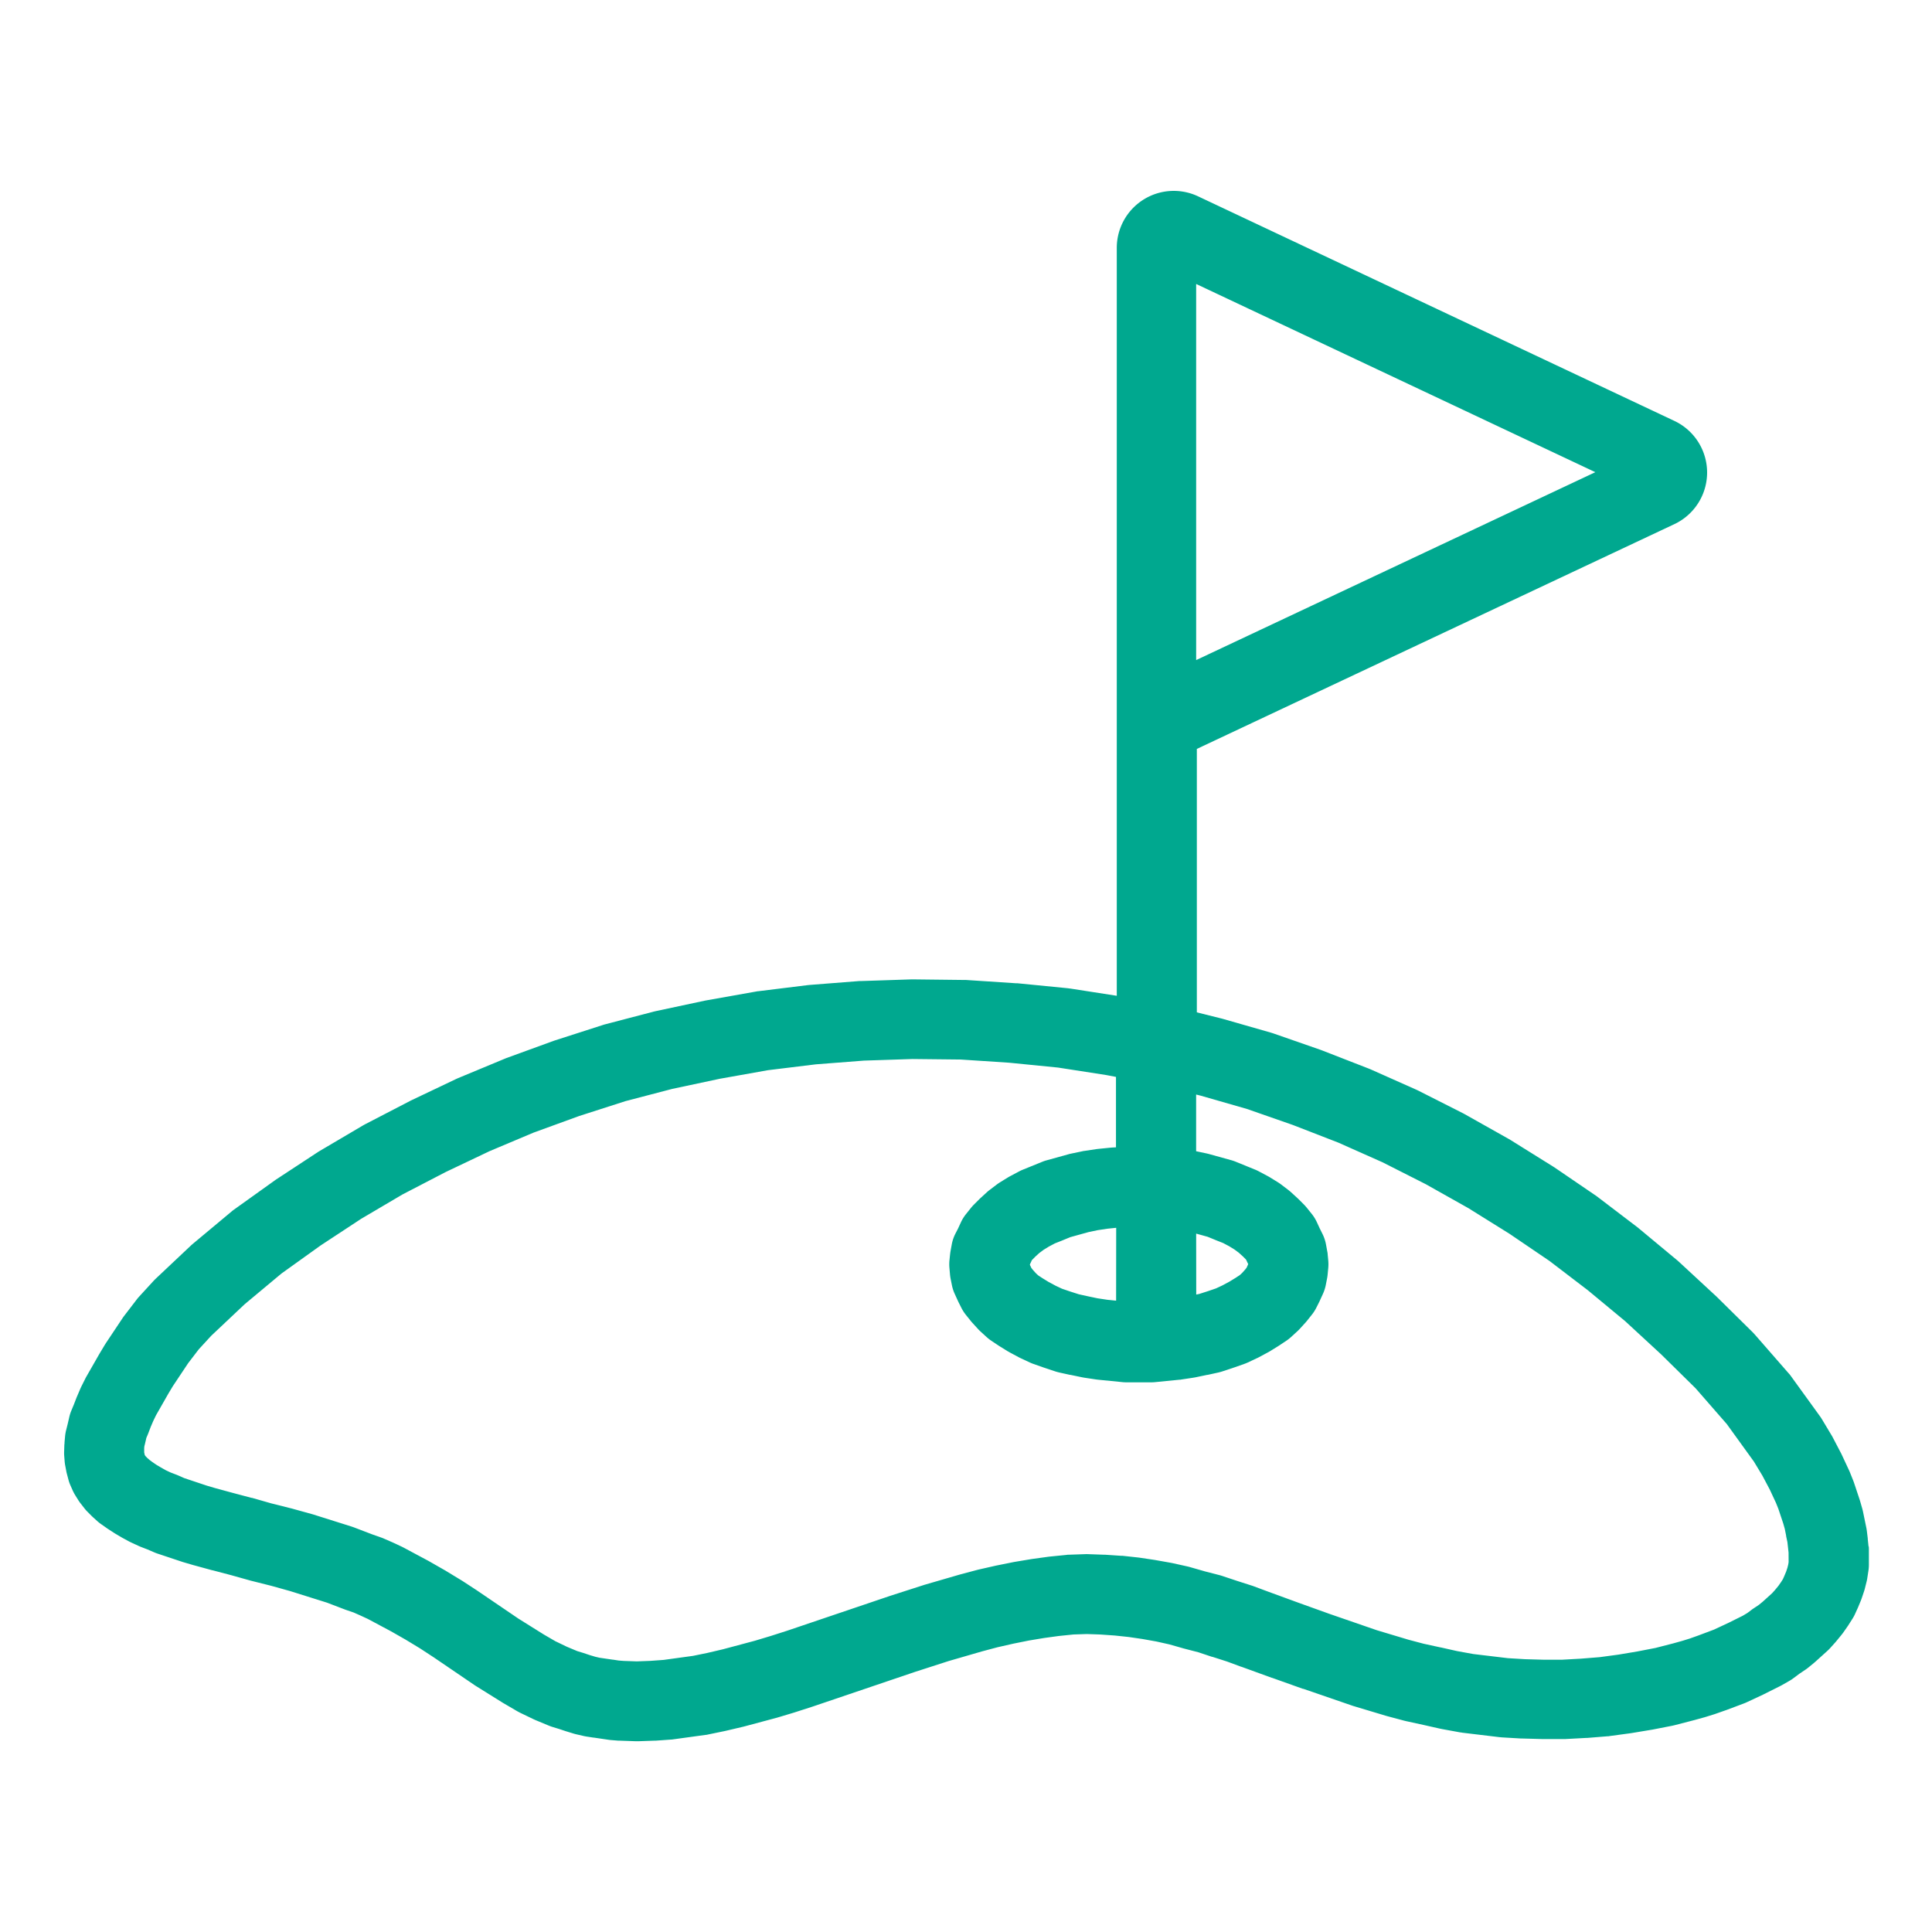 <svg xmlns="http://www.w3.org/2000/svg" width="70" height="70" viewBox="0 0 70 70">
  <g id="Golf_course" data-name="Golf course" transform="translate(-66.343 -106.532)">
    <rect id="Rectangle_4001" data-name="Rectangle 4001" width="70" height="70" transform="translate(66.343 106.532)" fill="#fff"/>
    <path id="Path_5068" data-name="Path 5068" d="M136.471,158.95l-.013.085-.03.121-.046.138-.071.17-.048.107-.069.108-.09.129-.125.152-.106.118-.342.31-.137.112-.181.121c-.023.015-.045.03-.067.046l-.168.127-.167.1-.509.253-.532.249-.575.216-.3.107-.274.085-.326.091-.646.166-.661.128-.68.114-.681.092-.684.055-.683.038h-.663l-.679-.019-.617-.037-1.254-.15-.589-.107-.592-.133-.009,0-.609-.133-.548-.145-1.153-.346-1.709-.59-1.113-.4-1.094-.4-.537-.2c-.02-.007-.04-.015-.06-.021l-.555-.178-.534-.178c-.031-.01-.063-.02-.095-.028l-.524-.135-.544-.156c-.027-.008-.056-.015-.084-.022l-.542-.12-.059-.012-.562-.1-.042-.007-.542-.081-.058-.007-.561-.061-.054,0-.582-.039-.049,0-.561-.02a.962.962,0,0,0-.1,0l-.581.02c-.032,0-.064,0-.095.007l-.6.06-.054.006-.581.08-.04.006-.6.1-.045.008-.6.121-.036.007-.621.141-.054.013-.6.16-.031.008-1.243.361-.041.012-1.244.4-.02.007-3.72,1.259-.6.192-.566.17-1.16.31-.561.131-.516.106-1.068.147-.487.035-.484.018-.48-.017-.176-.014-.207-.032-.014,0-.473-.069-.158-.037-.2-.06-.225-.075-.031-.01-.194-.059-.381-.16-.415-.2-.411-.239-.92-.575-1.481-1.007a.168.168,0,0,1-.022-.015l-.522-.341-.041-.025-.561-.341a.3.3,0,0,0-.033-.02l-.562-.321-.037-.021-.9-.482-.069-.035-.3-.14-.032-.015-.321-.14q-.048-.021-.1-.039l-.323-.114-.664-.254-.084-.029-1.4-.441-.047-.013-.722-.2-.037-.009-.7-.176-.7-.2-.017,0-.676-.179-.643-.175-.3-.088-.82-.274-.226-.1-.049-.02-.217-.083-.175-.082-.177-.1-.168-.1-.145-.1-.1-.074-.08-.071-.051-.051-.039-.05-.022-.1,0-.056,0-.1.007-.068.033-.131c0-.009,0-.018.006-.027l.032-.142.054-.128.015-.037.09-.236.093-.217.1-.206.453-.794.156-.259.555-.833.383-.5.451-.491,1.213-1.144,1.333-1.112,1.416-1.015,1.471-.967,1.5-.884,1.566-.813,1.59-.756L91,143.389l1.648-.6,1.68-.54,1.694-.443,1.728-.368,1.741-.31,1.734-.212,1.741-.135,1.761-.058,1.753.019,1.761.116,1.761.175,1.74.27.358.068v2.552l-.13.006-.072.006-.437.044-.07.008-.437.066c-.028,0-.056.01-.084.015l-.416.087c-.03.006-.059.014-.089.023l-.787.218a1.4,1.4,0,0,0-.164.057l-.687.279a1.432,1.432,0,0,0-.143.067l-.328.174c-.026.014-.053.029-.078.045l-.284.175c-.037.023-.074.049-.11.075l-.263.2c-.035.026-.068.054-.1.083l-.218.2c-.02.017-.038.034-.055.052l-.2.2a1.416,1.416,0,0,0-.106.119l-.175.219a1.451,1.451,0,0,0-.189.307l-.1.217-.1.194a1.424,1.424,0,0,0-.129.388l-.044.24c-.006.038-.012.077-.016.116l-.023.219a1.493,1.493,0,0,0,0,.275l.021.241a1.421,1.421,0,0,0,.023.154l.044.219a1.431,1.431,0,0,0,.1.314l.109.24c.008.017.016.033.023.05l.11.219a1.47,1.47,0,0,0,.164.257l.176.219c.018.023.036.044.055.065l.2.219a1.424,1.424,0,0,0,.107.107l.219.2a1.5,1.5,0,0,0,.167.13l.262.175.044.028.284.176.078.044.328.176c.023.012.045.023.069.034l.328.153a1.382,1.382,0,0,0,.132.054l.373.131.022.007.393.131c.048.016.1.029.144.04l.393.087.017,0,.416.087.083.015.438.066.07.008.876.087a1.232,1.232,0,0,0,.144.007h.9a1.231,1.231,0,0,0,.143-.007l.876-.087c.024,0,.048,0,.071-.008l.437-.066.084-.015.415-.087.017,0,.394-.087a1.424,1.424,0,0,0,.143-.04l.394-.131.023-.007.372-.131q.068-.024.132-.054l.328-.154c.023-.01.046-.021.069-.034l.328-.176.078-.044.284-.176.044-.028.263-.175a1.487,1.487,0,0,0,.166-.13l.219-.2a1.421,1.421,0,0,0,.107-.107l.2-.219c.019-.021.038-.043.055-.065l.175-.22a1.423,1.423,0,0,0,.164-.255l.11-.219c.008-.017.016-.034.023-.051l.11-.24a1.47,1.47,0,0,0,.1-.314l.043-.219a1.423,1.423,0,0,0,.023-.154l.023-.24a1.527,1.527,0,0,0,0-.277l-.021-.219c0-.038-.009-.077-.016-.114l-.044-.241a1.455,1.455,0,0,0-.129-.388l-.1-.2-.1-.217a1.447,1.447,0,0,0-.188-.306l-.176-.219c-.033-.041-.069-.081-.106-.119l-.2-.2-.055-.052-.219-.2c-.032-.029-.066-.056-.1-.083l-.263-.2c-.036-.026-.072-.052-.11-.075l-.284-.175c-.025-.016-.052-.031-.078-.045l-.328-.174a1.34,1.34,0,0,0-.144-.067l-.685-.279a1.461,1.461,0,0,0-.165-.057l-.787-.218c-.029-.008-.059-.016-.089-.023l-.4-.085v-2.054l.162.04,1.681.483,1.662.58,1.649.64,1.6.712,1.564.792,1.549.871,1.491.93,1.447.983,1.389,1.061,1.351,1.119,1.3,1.2,1.249,1.229,1.134,1.3.982,1.359.307.509.265.5.225.482.089.222.177.531.055.194.049.244c0,.006,0,.012,0,.019l.046.215.042.378Zm-21.466-46.308,14.463,6.819-14.463,6.808Zm0,34.407.419.116.292.12.014.006.254.1.218.116.19.117.158.117.142.128.114.114.011.015.035.076.023.047.015.03v.006l-.056.126-.052.067-.117.13-.083.075-.153.1-.224.137-.254.136-.229.107-.293.1-.312.1-.109.023Zm-2.9,2.43-.314-.032-.36-.054-.366-.077-.312-.069-.312-.1-.294-.1-.228-.107-.255-.136-.223-.137-.153-.1-.083-.075-.118-.131-.052-.066-.054-.114v-.011l.015-.037c.008-.016.016-.032.023-.048l.034-.075.126-.128.142-.129.158-.118.189-.116.219-.116.254-.1.013-.006.292-.12.66-.183.328-.069.36-.054.314-.032Zm27.262,8.911-.029-.278a.212.212,0,0,0,0-.023l-.032-.263c-.006-.044-.012-.088-.022-.132l-.116-.562c-.008-.038-.017-.076-.027-.114l-.081-.281c-.006-.021-.012-.04-.019-.061l-.2-.6c-.009-.027-.02-.054-.03-.081l-.12-.3c-.01-.025-.021-.051-.033-.075l-.256-.549c-.009-.021-.019-.04-.029-.06l-.3-.573c-.013-.026-.027-.052-.043-.077l-.36-.6c-.021-.034-.043-.068-.067-.1l-1.057-1.461c-.026-.037-.054-.07-.083-.1l-1.213-1.39c-.025-.028-.049-.054-.075-.081l-1.3-1.283-.033-.031-1.343-1.243c-.02-.018-.039-.036-.06-.053l-1.4-1.163c-.014-.012-.029-.025-.044-.036l-1.444-1.1c-.021-.016-.042-.032-.065-.047l-1.5-1.023-.049-.031-1.544-.963-.056-.033-1.6-.9-.055-.03-1.624-.822-.065-.031-1.664-.741-.066-.027-1.7-.662-.048-.018-1.724-.6-.077-.024-1.745-.5-.049-.013-.89-.222v-9.545l17.316-8.151a2.068,2.068,0,0,0,0-3.727h0l-17.266-8.141h0s0,0,0,0a2.065,2.065,0,0,0-2.951,1.875v27.088l-1.692-.263c-.026,0-.053-.007-.08-.01l-1.824-.18-.048,0-1.824-.12-.08,0-1.824-.021h-.064l-1.825.06-.065,0-1.8.141-.064.006-1.8.222c-.026,0-.052.006-.078.011l-1.806.321-.049.009-1.784.381-.065.015-1.765.462c-.026.006-.052.014-.078.023l-1.744.561-.053.018-1.705.621-.061.025-1.685.7-.065.029-1.644.782-.044.023-1.624.842-.07.039-1.564.922-.061.037-1.524,1-.047.033-1.484,1.062c-.03.021-.058.043-.085.067l-1.408,1.175c-.022.019-.043.037-.065.058l-1.284,1.21c-.025.025-.05.05-.074.076l-.528.576c-.028.031-.055.064-.082.1l-.451.588q-.029.038-.056.079l-.6.9-.037.058-.18.3-.016.026-.482.842c-.013.023-.026.048-.037.071l-.141.281c-.012.026-.024.052-.036.078l-.12.281c-.008.017-.014.034-.021.05l-.094.243-.092.222a1.469,1.469,0,0,0-.074.232l-.057.248-.057.227a1.45,1.45,0,0,0-.038.221l-.02.22c0,.027,0,.054-.006.083l-.007.222a1.577,1.577,0,0,0,0,.162l.017.216a1.47,1.47,0,0,0,.021.157l.039.206c.006.035.014.068.023.1l.053.2a1.362,1.362,0,0,0,.077.219l.08.181a1.611,1.611,0,0,0,.095.177l.1.16a1.388,1.388,0,0,0,.085.123l.141.18a1.261,1.261,0,0,0,.12.136l.14.141c.018.017.035.034.053.05l.168.152a1.522,1.522,0,0,0,.128.1l.2.14a.586.586,0,0,0,.05.034l.2.13.055.035.22.13.047.027.242.131.084.041.26.12c.029.013.057.025.087.037l.236.091.256.11a1.168,1.168,0,0,0,.112.042l.9.3.05.015.341.1.027.007.662.181.01,0,.673.177.714.2.037.009.7.176.681.19,1.338.42.641.245.035.013.292.1.255.113.251.116.849.453.526.3.524.318.491.321,1.493,1.016.047.03.962.6c.012.008.025.016.039.023l.48.281c.034.02.069.037.1.054l.5.241.069.031.482.2c.043.018.086.033.13.047l.245.075.225.075.032.01.261.08c.033.01.067.02.1.027l.26.06c.035.008.07.015.106.021l.261.04.015,0,.527.078c.036.006.071.009.107.012l.261.021.061,0,.561.02h.1l.561-.02.052,0,.562-.04c.032,0,.063-.006.095-.01l1.163-.16c.032,0,.064-.009.095-.016l.582-.12.037-.008.6-.141.044-.01,1.2-.321.043-.012.6-.18.028-.009.621-.2.021-.007,3.719-1.26,1.213-.391,1.208-.35.559-.149.577-.131.56-.113.559-.093.534-.073.527-.054.483-.016.487.017.529.037.506.054.491.072.511.091.469.105.52.148.035.009.494.128.494.165.014,0,.532.171.511.189.008,0,1.1.4.008,0,1.122.4.016,0,1.744.6.056.019,1.2.36.043.012.6.16.064.016.638.139.616.139c.02,0,.039.009.06.012l.662.121c.028,0,.056.009.084.012l1.35.162c.027,0,.056.006.084.007l.682.04.045,0,.722.02h.762l.079,0,.741-.04.039,0,.741-.06c.026,0,.052,0,.077-.008l.742-.1.044-.006.722-.12.039-.006.722-.141.084-.019.7-.181.027-.007.361-.1.044-.013.321-.1.049-.017.341-.12.028-.009.641-.241a1.108,1.108,0,0,0,.105-.044l.6-.28.036-.018.561-.281.071-.037.281-.16a1.439,1.439,0,0,0,.151-.1l.208-.156.206-.138a1.418,1.418,0,0,0,.115-.084l.22-.18.057-.05.416-.376a1.449,1.449,0,0,0,.108-.108l.18-.2c.015-.017.03-.035.044-.052l.181-.221c.023-.028.045-.057.066-.086l.14-.2c.012-.018.025-.036.036-.053l.141-.221a1.517,1.517,0,0,0,.1-.177l.1-.22c.007-.014.013-.029.019-.043l.1-.241c.013-.032.025-.065.037-.1l.081-.241c.011-.036.023-.071.031-.108l.06-.24a1.284,1.284,0,0,0,.026-.131l.04-.261a1.466,1.466,0,0,0,.017-.221v-.522c0-.05,0-.1-.007-.149" transform="translate(-5.323 4.179)" fill="#00a88f"/>
  </g>
</svg>
